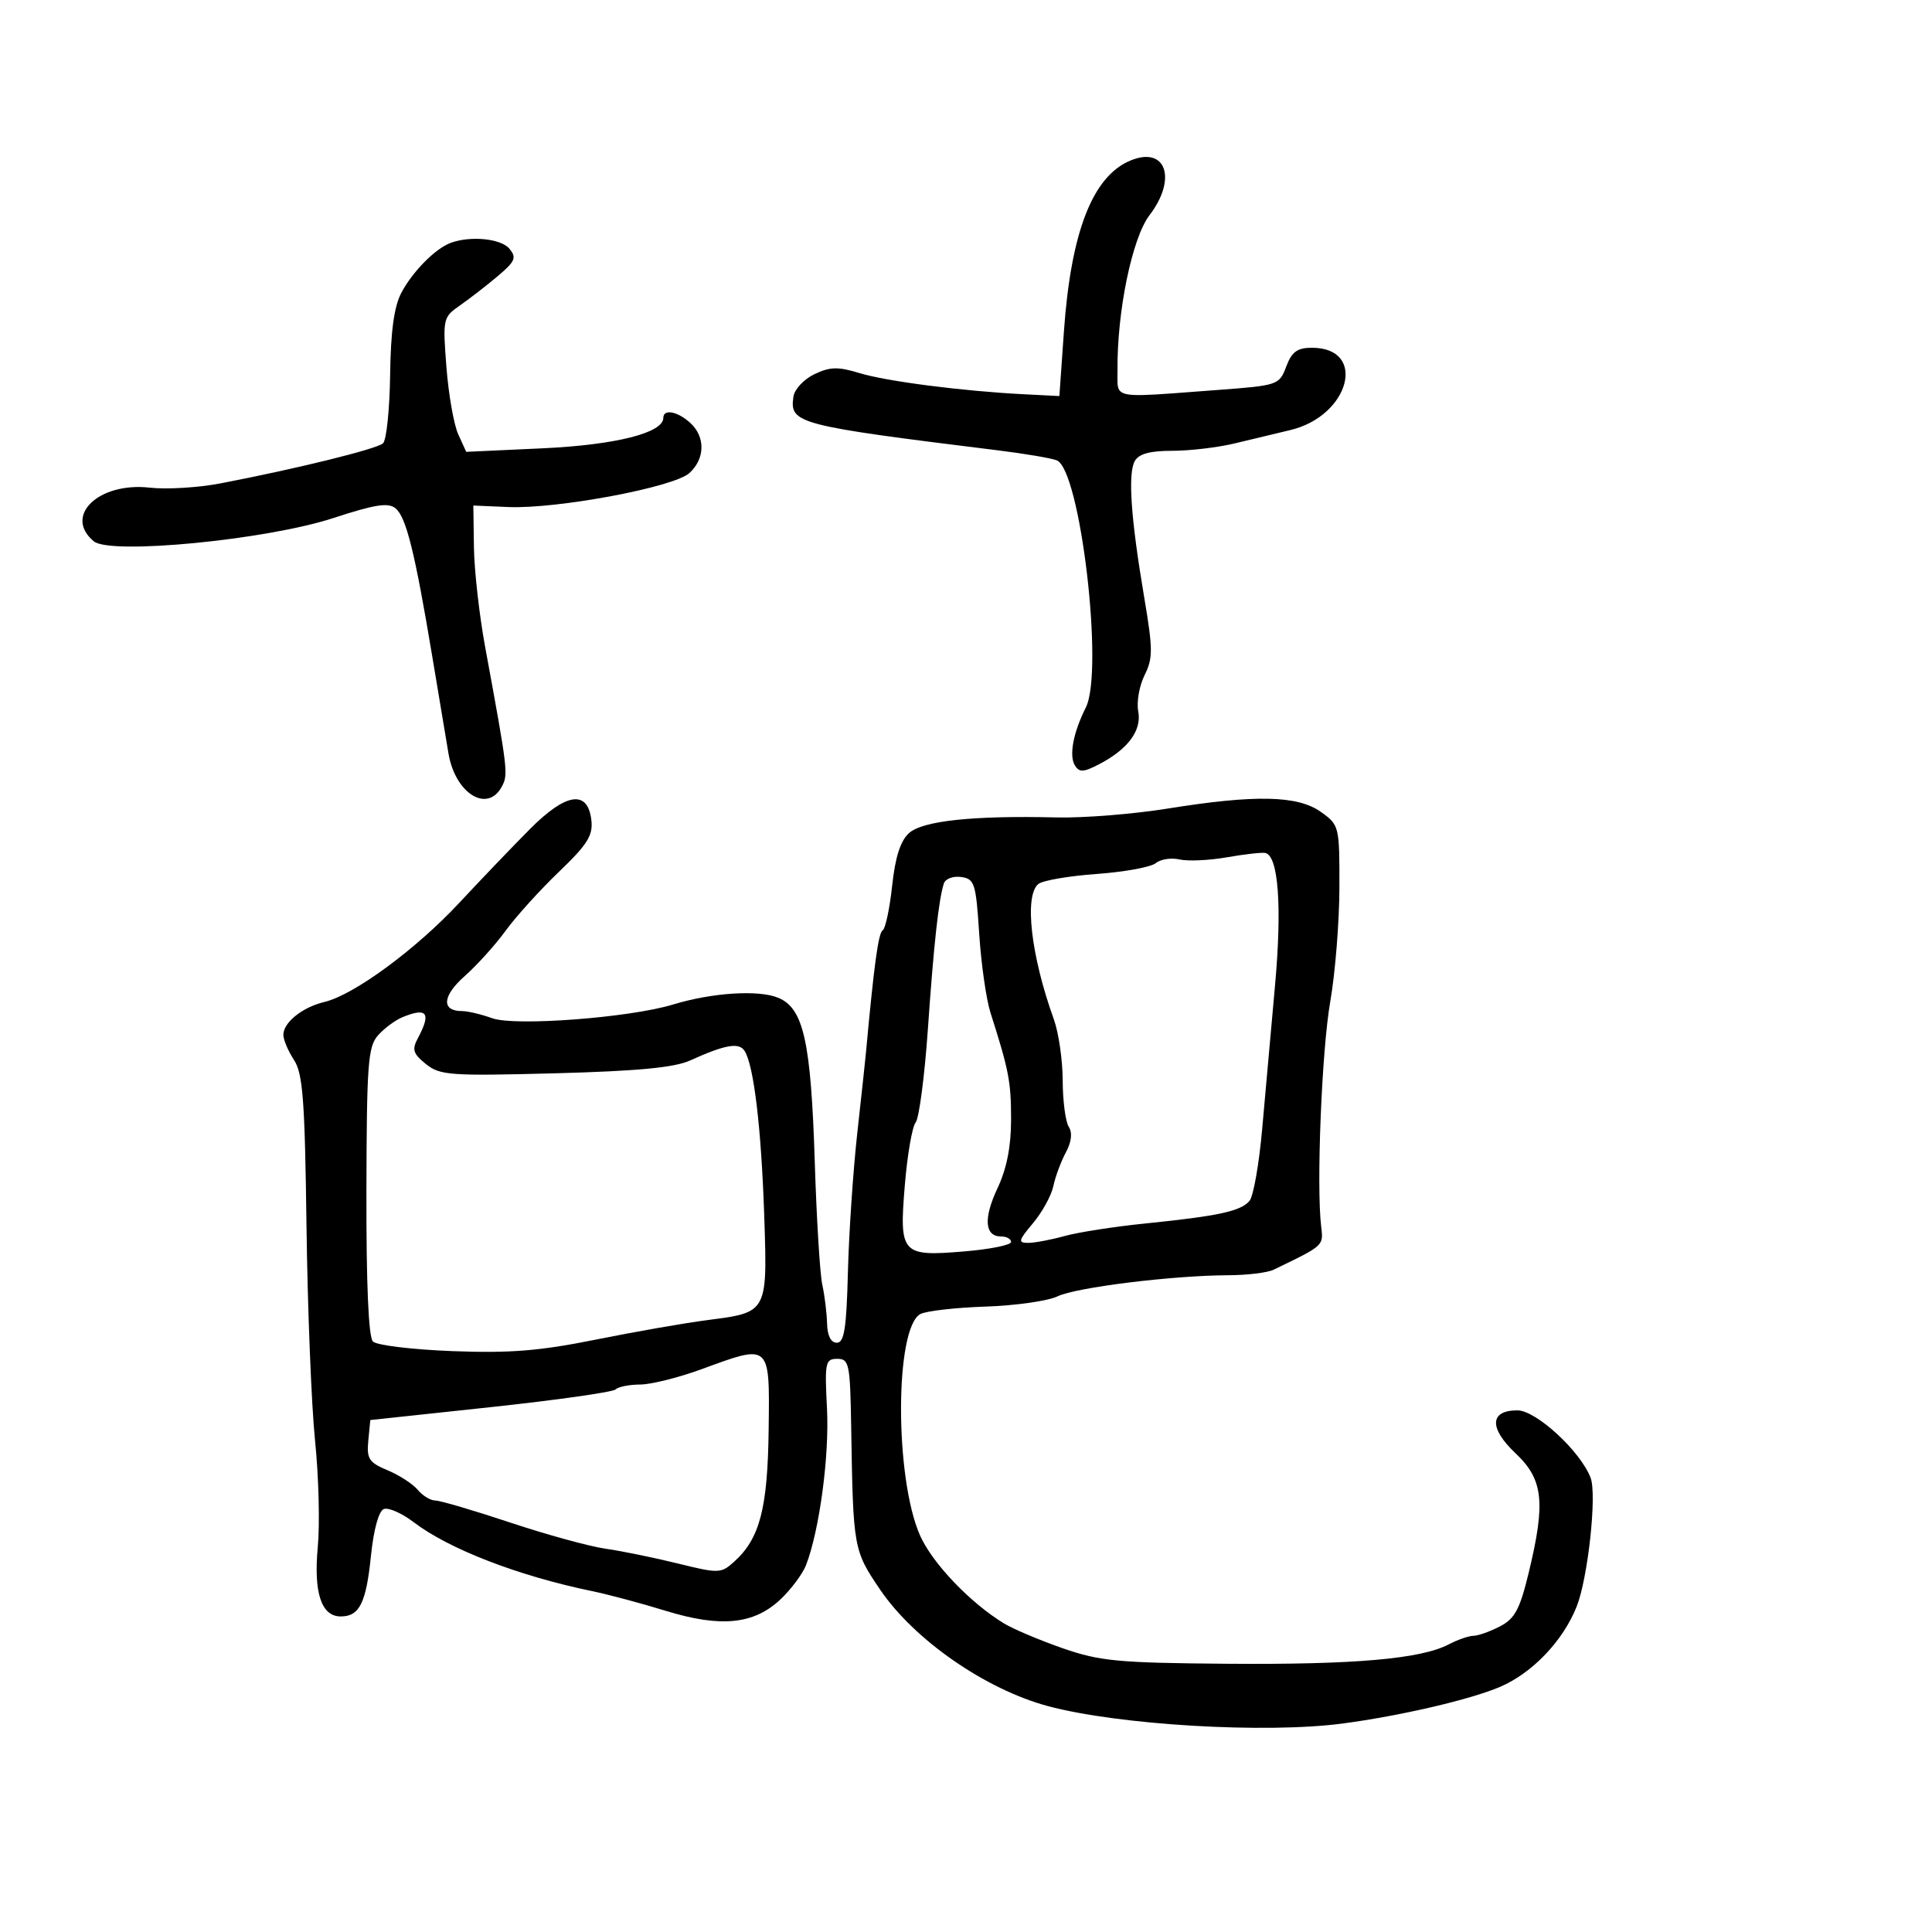 <svg xmlns="http://www.w3.org/2000/svg" width="300" height="300" viewBox="0 0 300 300" version="1.1">
  <defs/>
  <path d="M82.311,128.714 C87.915,123.078 91.283,122.602 91.828,127.368 C92.098,129.731 91.212,131.141 86.799,135.368 C83.853,138.191 80.134,142.3 78.534,144.5 C76.935,146.7 74.061,149.885 72.147,151.578 C68.675,154.65 68.498,157 71.738,157 C72.629,157 74.74,157.5 76.43,158.111 C79.949,159.383 97.779,158.033 104.5,155.984 C110.577,154.132 117.788,153.67 120.844,154.935 C124.785,156.568 125.928,161.716 126.52,180.5 C126.797,189.3 127.322,197.85 127.687,199.5 C128.051,201.15 128.384,203.85 128.425,205.5 C128.473,207.411 129.023,208.5 129.942,208.5 C131.093,208.5 131.44,206.283 131.665,197.5 C131.82,191.45 132.472,181.775 133.112,176 C133.753,170.225 134.359,164.6 134.46,163.5 C135.711,149.864 136.391,144.877 137.053,144.468 C137.487,144.199 138.153,141.083 138.532,137.544 C139.008,133.098 139.817,130.571 141.15,129.364 C143.264,127.451 151.116,126.617 164.06,126.931 C168.218,127.032 175.976,126.414 181.3,125.557 C194.919,123.366 201.499,123.507 205.096,126.068 C207.962,128.109 208,128.264 207.982,137.818 C207.971,143.143 207.334,151.1 206.565,155.5 C205.241,163.079 204.39,184.08 205.149,190.444 C205.264,191.406 205.353,192.053 205.169,192.609 C204.774,193.802 203.12,194.578 197.764,197.162 C196.809,197.623 193.659,198.008 190.764,198.017 C182.116,198.046 167.107,199.9 164.208,201.298 C162.718,202.016 157.685,202.731 153.023,202.888 C148.361,203.044 143.814,203.565 142.918,204.044 C138.938,206.174 138.901,229.465 142.863,238.423 C144.768,242.729 150.648,248.89 155.907,252.089 C157.343,252.963 161.439,254.694 165.009,255.937 C170.785,257.947 173.594,258.213 190.5,258.348 C210.282,258.506 220.616,257.605 224.951,255.343 C226.353,254.611 228.085,254.01 228.8,254.006 C229.514,254.003 231.361,253.348 232.902,252.551 C235.215,251.354 235.993,249.913 237.355,244.301 C240.031,233.274 239.65,229.739 235.348,225.68 C231.187,221.755 231.301,219 235.623,219 C238.529,219 245.424,225.355 246.991,229.477 C247.989,232.1 246.573,245.1 244.811,249.5 C242.68,254.822 237.949,259.776 232.941,261.93 C228.377,263.893 217.484,266.431 208.5,267.625 C196.536,269.213 173.669,267.864 162.719,264.922 C153.027,262.318 141.957,254.637 136.671,246.847 C132.53,240.745 132.477,240.449 132.174,221.75 C132.012,211.739 131.863,211 130.008,211 C128.156,211 128.044,211.543 128.415,218.732 C128.795,226.074 127.242,237.662 125.16,243.03 C124.633,244.388 122.856,246.774 121.212,248.33 C117.077,252.246 111.934,252.762 103.359,250.123 C99.587,248.961 94.475,247.594 92,247.083 C80.481,244.707 69.716,240.547 64.202,236.341 C62.387,234.956 60.315,234.049 59.598,234.324 C58.809,234.627 58.019,237.506 57.598,241.619 C56.85,248.923 55.812,251 52.913,251 C49.893,251 48.68,247.325 49.347,240.189 C49.679,236.635 49.488,229.219 48.922,223.71 C48.357,218.201 47.759,203.208 47.593,190.394 C47.34,170.798 47.03,166.695 45.646,164.582 C44.741,163.201 44,161.449 44,160.69 C44,158.766 46.959,156.397 50.382,155.582 C54.962,154.491 64.582,147.419 71.308,140.199 C74.713,136.543 79.665,131.375 82.311,128.714 Z M62.5,157.945 C61.4,158.396 59.701,159.653 58.723,160.74 C57.137,162.504 56.942,165.1 56.898,184.983 C56.866,199.404 57.223,207.623 57.91,208.31 C58.493,208.893 64.04,209.564 70.237,209.801 C79.179,210.144 83.773,209.775 92.502,208.017 C98.551,206.798 106.329,205.437 109.786,204.993 C113.756,204.483 116.049,204.205 117.334,202.921 C119.107,201.147 118.962,197.456 118.662,188.584 C118.207,175.149 117.055,165.487 115.636,163.209 C114.77,161.819 112.654,162.185 107.144,164.677 C104.709,165.778 98.945,166.323 86.144,166.662 C69.874,167.093 68.316,166.981 66.131,165.221 C64.143,163.618 63.942,162.977 64.881,161.222 C66.99,157.282 66.332,156.377 62.5,157.945 Z M190.5,133.122 C187.75,133.603 184.444,133.753 183.154,133.455 C181.864,133.157 180.204,133.416 179.464,134.03 C178.725,134.643 174.606,135.398 170.31,135.707 C166.015,136.015 161.938,136.713 161.25,137.256 C159.008,139.03 160.072,148.395 163.638,158.27 C164.387,160.344 165.007,164.619 165.015,167.77 C165.024,170.922 165.445,174.155 165.951,174.955 C166.548,175.899 166.39,177.303 165.501,178.955 C164.748,180.355 163.877,182.703 163.566,184.173 C163.255,185.643 161.835,188.231 160.411,189.923 C158.128,192.637 158.039,192.999 159.661,192.994 C160.672,192.991 163.225,192.51 165.333,191.924 C167.441,191.339 173.066,190.465 177.833,189.982 C189.165,188.834 192.7,188.067 194.028,186.466 C194.629,185.743 195.511,180.729 195.988,175.325 C196.465,169.921 197.364,159.875 197.986,153 C199.092,140.76 198.51,132.867 196.471,132.447 C195.937,132.338 193.25,132.641 190.5,133.122 Z M70,37.706 C73.083,36.579 77.796,37.049 79.093,38.613 C80.249,40.005 80.006,40.585 77.308,42.863 C75.59,44.313 72.956,46.355 71.456,47.4 C68.781,49.262 68.738,49.452 69.321,57.01 C69.648,61.251 70.474,65.945 71.155,67.441 L72.395,70.161 L84.224,69.615 C95.59,69.09 103,67.224 103,64.886 C103,63.46 105.193,63.864 107.171,65.655 C109.557,67.814 109.499,71.238 107.04,73.464 C104.613,75.661 86.476,79.056 78.906,78.732 L73.5,78.5 L73.592,85 C73.642,88.575 74.429,95.55 75.341,100.5 C78.87,119.668 78.939,120.245 77.926,122.138 C75.687,126.321 70.688,123.223 69.639,117 C69.314,115.075 68.186,108.325 67.133,102 C64.434,85.792 63.077,80.309 61.428,78.94 C60.297,78.002 58.248,78.32 51.747,80.446 C41.393,83.832 17.136,86.188 14.569,84.057 C9.814,80.111 15.318,74.827 23.25,75.723 C25.863,76.019 30.813,75.719 34.25,75.058 C46.132,72.773 58.504,69.723 59.474,68.839 C60.009,68.352 60.507,63.576 60.579,58.226 C60.671,51.395 61.192,47.592 62.329,45.449 C64.086,42.138 67.612,38.579 70,37.706 Z M175.5,24.942 C181.034,22.62 182.836,27.726 178.493,33.42 C175.791,36.963 173.435,48.382 173.526,57.5 C173.541,59.013 173.403,59.997 173.82,60.591 C174.665,61.793 177.785,61.396 189.061,60.555 C198.45,59.854 198.641,59.79 199.724,56.921 C200.591,54.622 201.441,54 203.713,54 C212.373,54 209.597,64.587 200.361,66.78 C198.238,67.284 194.356,68.215 191.736,68.848 C189.115,69.482 184.75,70 182.035,70 C178.555,70 176.836,70.471 176.206,71.597 C175.117,73.542 175.596,80.482 177.659,92.684 C179.037,100.828 179.044,102.205 177.728,104.844 C176.911,106.481 176.469,109.001 176.745,110.445 C177.316,113.432 175.145,116.356 170.62,118.697 C168.235,119.93 167.591,119.957 166.909,118.853 C165.974,117.34 166.651,113.752 168.603,109.871 C171.447,104.219 167.754,72.893 164.077,71.472 C163.21,71.137 159.125,70.445 155,69.935 C123.682,66.06 122.602,65.777 123.202,61.597 C123.366,60.454 124.829,58.884 126.454,58.107 C128.883,56.946 130.126,56.915 133.454,57.932 C137.656,59.215 149.483,60.738 159,61.221 L164.5,61.5 L165.202,51.5 C166.288,36.043 169.639,27.401 175.5,24.942 Z M109,212.587 C105.425,213.901 101.113,214.982 99.417,214.988 C97.721,214.995 96,215.338 95.592,215.75 C95.184,216.162 86.446,217.401 76.175,218.502 L57.5,220.504 L57.19,223.713 C56.918,226.523 57.292,227.095 60.19,228.306 C62.01,229.067 64.118,230.435 64.872,231.345 C65.627,232.255 66.852,233 67.595,233 C68.338,233 73.57,234.539 79.223,236.421 C84.875,238.302 91.525,240.128 94,240.478 C96.475,240.829 101.512,241.858 105.193,242.764 C111.649,244.355 111.961,244.345 114.025,242.477 C117.987,238.892 119.203,234.219 119.356,222 C119.445,214.935 119.527,211.613 118.046,210.617 C116.703,209.714 114.074,210.722 109,212.587 Z M146.564,137.18 C145.755,139.681 145.002,146.536 144.08,159.804 C143.571,167.121 142.716,173.646 142.179,174.304 C141.642,174.962 140.886,179.345 140.5,184.044 C139.619,194.759 139.962,195.138 149.802,194.313 C153.761,193.981 157,193.325 157,192.855 C157,192.385 156.311,192 155.469,192 C152.893,192 152.679,189.215 154.892,184.507 C156.326,181.456 157,178.043 157,173.832 C157,167.965 156.654,166.174 153.801,157.25 C153.141,155.188 152.354,149.675 152.051,145 C151.541,137.136 151.331,136.476 149.246,136.18 C148.006,136.004 146.799,136.454 146.564,137.18 Z"/>
</svg>

